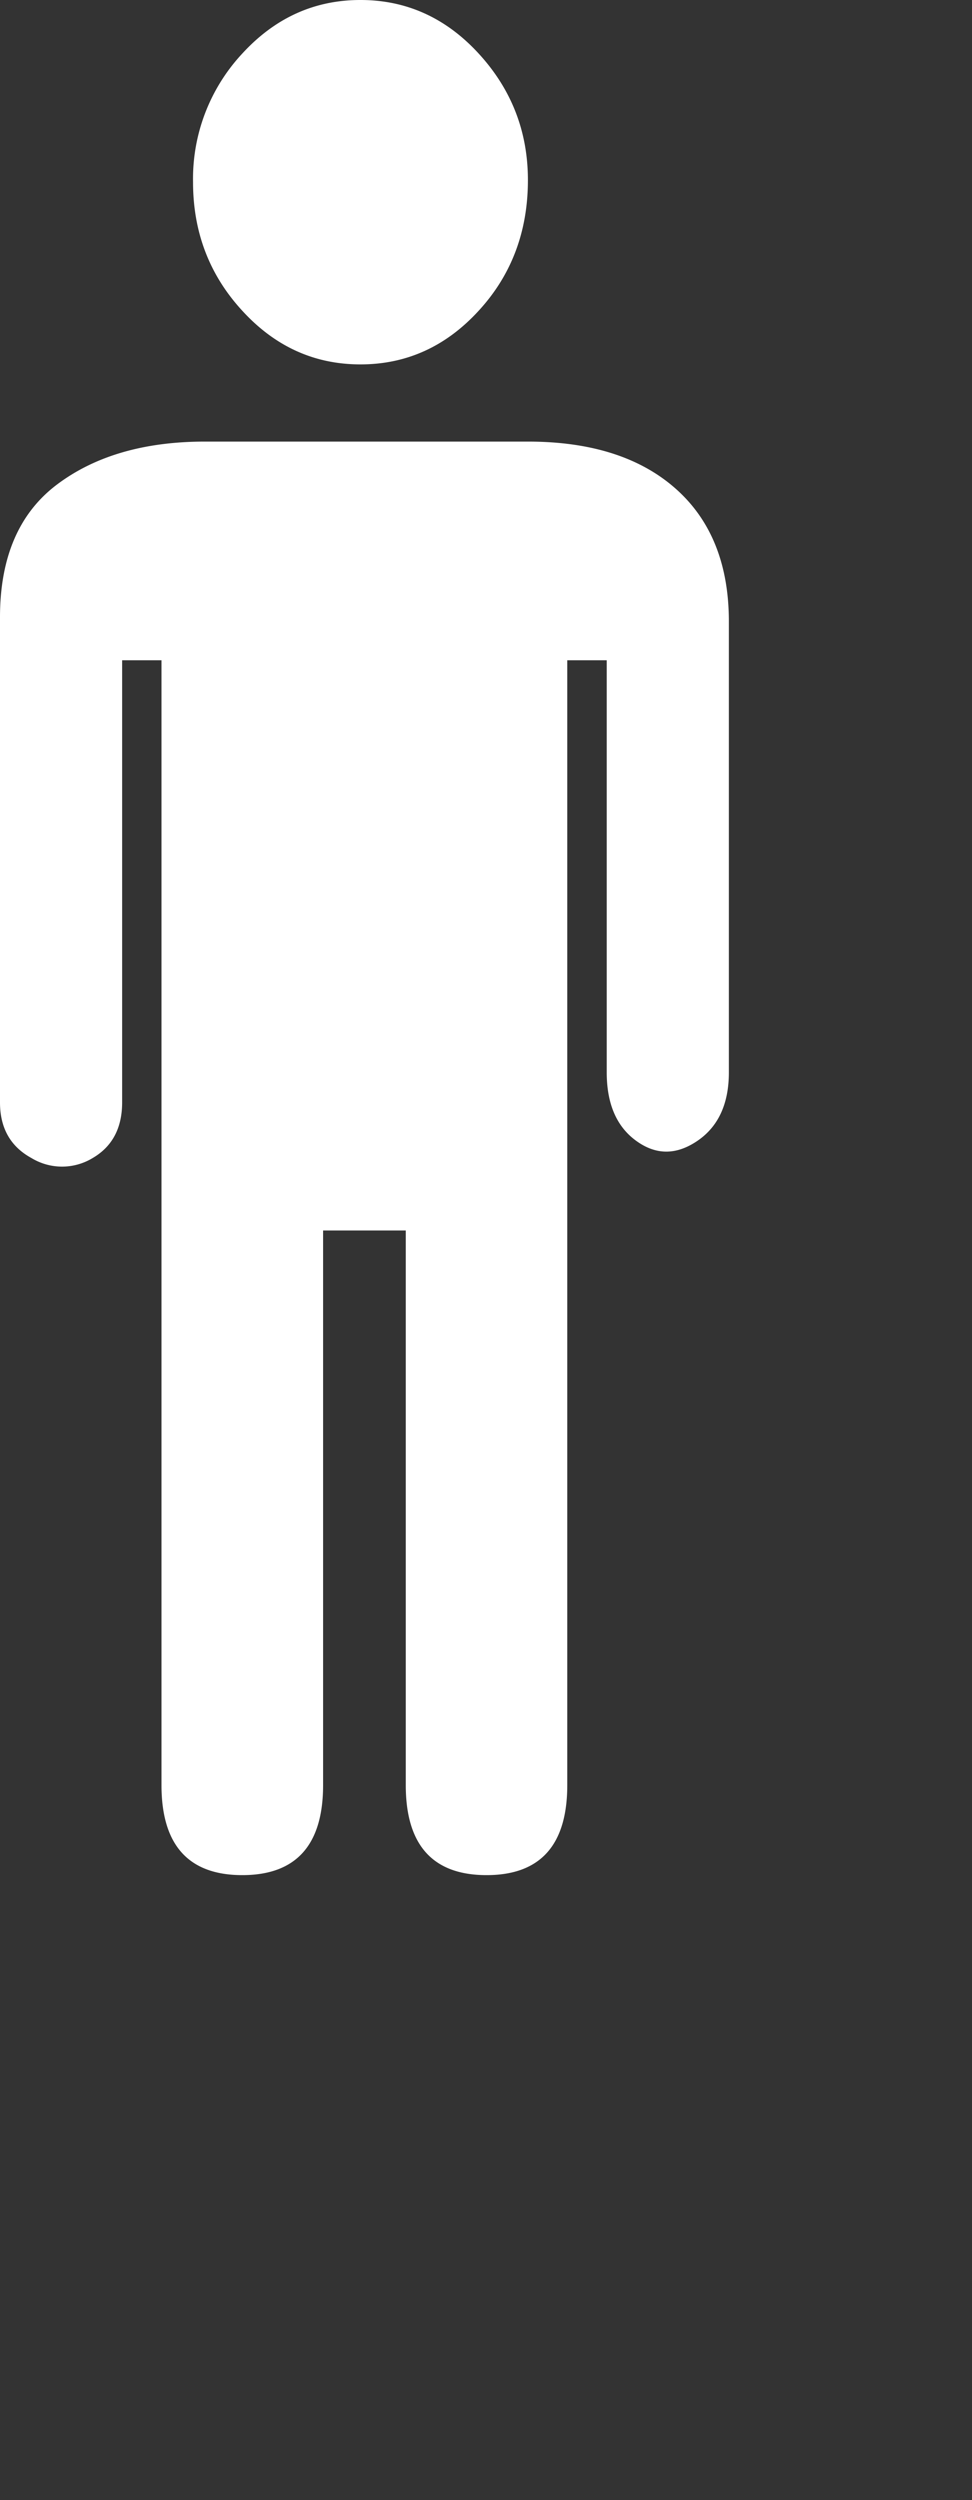 <svg xmlns="http://www.w3.org/2000/svg" width="9.335" height="24">
    <rect width="100%" height="100%" fill="#333333" stroke="none"/>
    <path fill="#FFF" fill-rule="evenodd" d="M6.489 4.691c-.34-.301-.813-.452-1.419-.452H1.968c-.581 0-1.054.137-1.419.411C.183 4.925 0 5.35 0 5.926v4.656c0 .247.101.425.303.535a.566.566 0 0 0 .586 0c.189-.11.284-.288.284-.535V6.338h.378v10.798c0 .575.259.864.776.864s.776-.289.776-.864v-5.324h.794v5.324c0 .575.259.864.776.864s.775-.289.775-.864V6.338h.379v3.956c0 .301.094.521.284.658.189.137.384.137.586 0 .202-.137.303-.357.303-.658V5.967c0-.548-.17-.974-.511-1.276zM3.462 3.498c.441 0 .82-.171 1.135-.515.315-.342.473-.761.473-1.254 0-.467-.158-.872-.473-1.215C4.282.171 3.903 0 3.462 0c-.442 0-.82.171-1.135.514a1.763 1.763 0 0 0-.473 1.235c0 .48.158.892.473 1.234.315.344.693.515 1.135.515z"/>
</svg>
